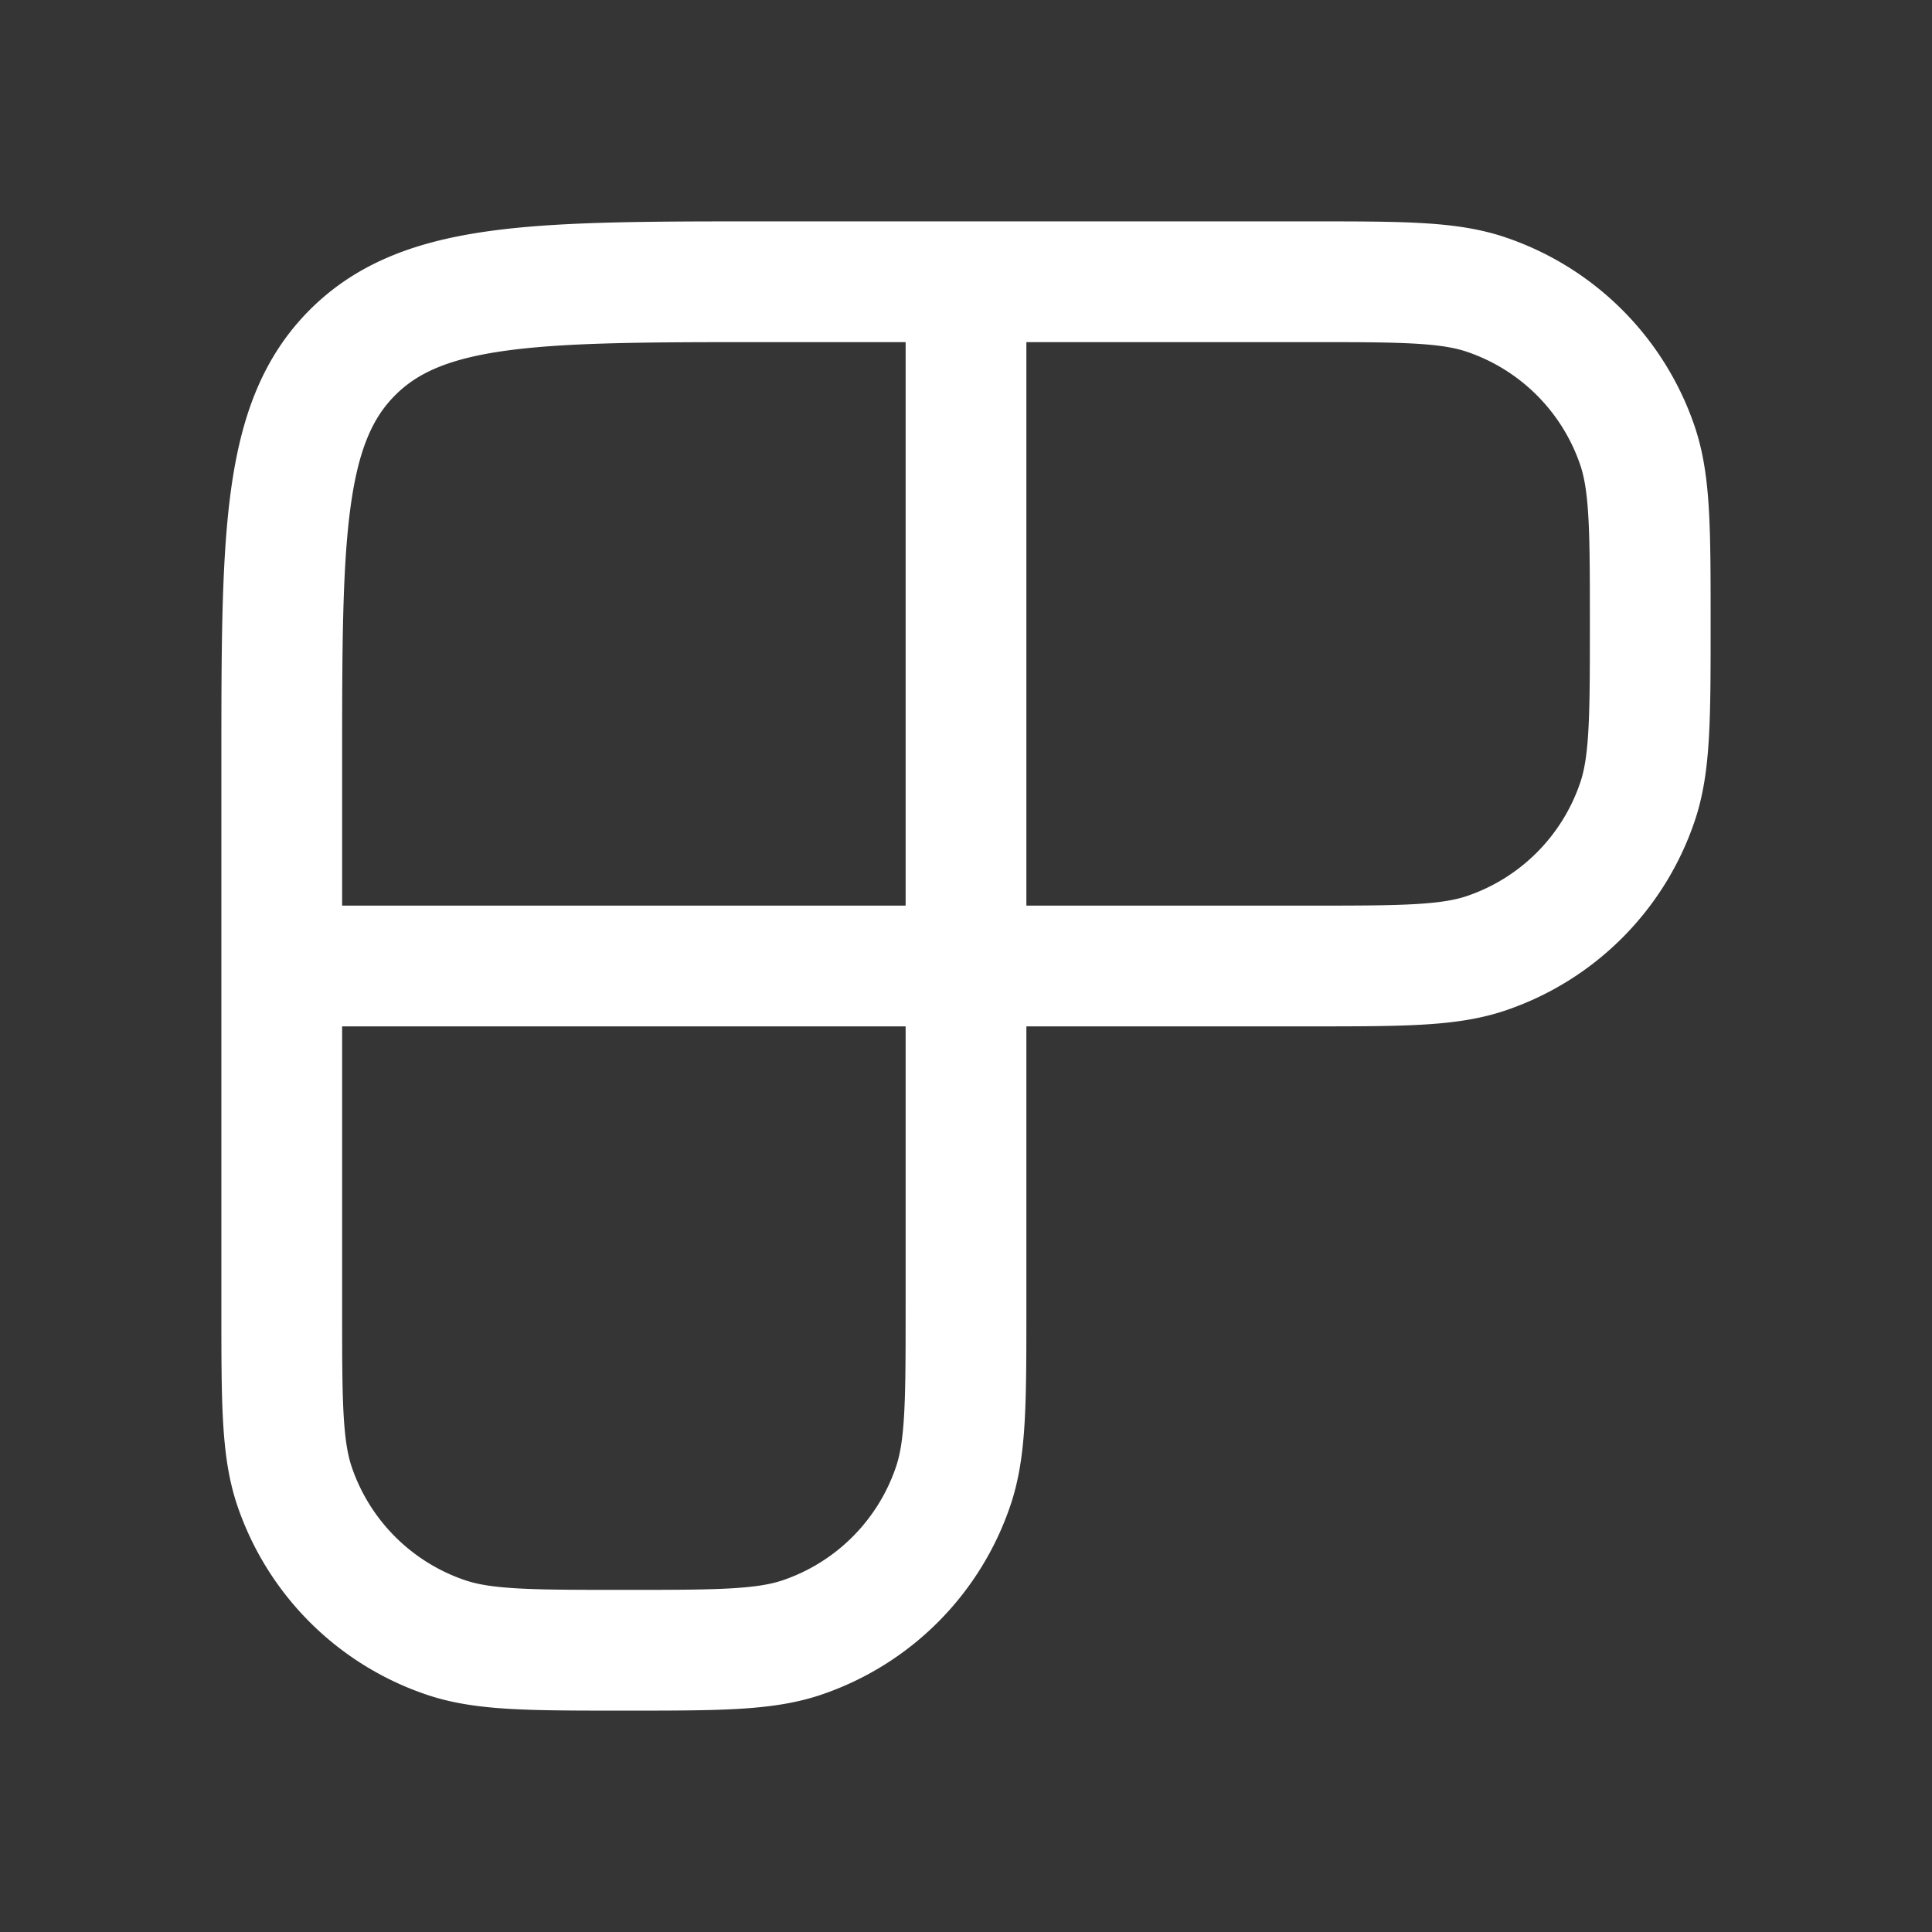 <svg xmlns="http://www.w3.org/2000/svg" width="24" height="24" fill="none"><rect width="100%" height="100%" fill="#333333" stroke="none"/><path fill="#fff" fill-opacity=".01" d="M24 0v24H0V0z"/><path stroke="#FFFFFF" stroke-width="1.5" d="M12 3.5h4.25c1.163 0 1.745 0 2.214.16a3 3 0 0 1 1.877 1.876c.159.469.159 1.05.159 2.214s0 1.745-.16 2.214a3 3 0 0 1-1.876 1.877c-.469.159-1.05.159-2.214.159H12m0-8.5V12m0-8.5H9.5c-2.828 0-4.243 0-5.121.879C3.5 5.257 3.5 6.672 3.5 9.5V12m8.5 0H3.5m8.5 0v4.25c0 1.163 0 1.745-.16 2.214a3 3 0 0 1-1.876 1.877c-.469.159-1.05.159-2.214.159s-1.745 0-2.214-.16a3 3 0 0 1-1.877-1.876c-.159-.469-.159-1.05-.159-2.214V12"/></svg>